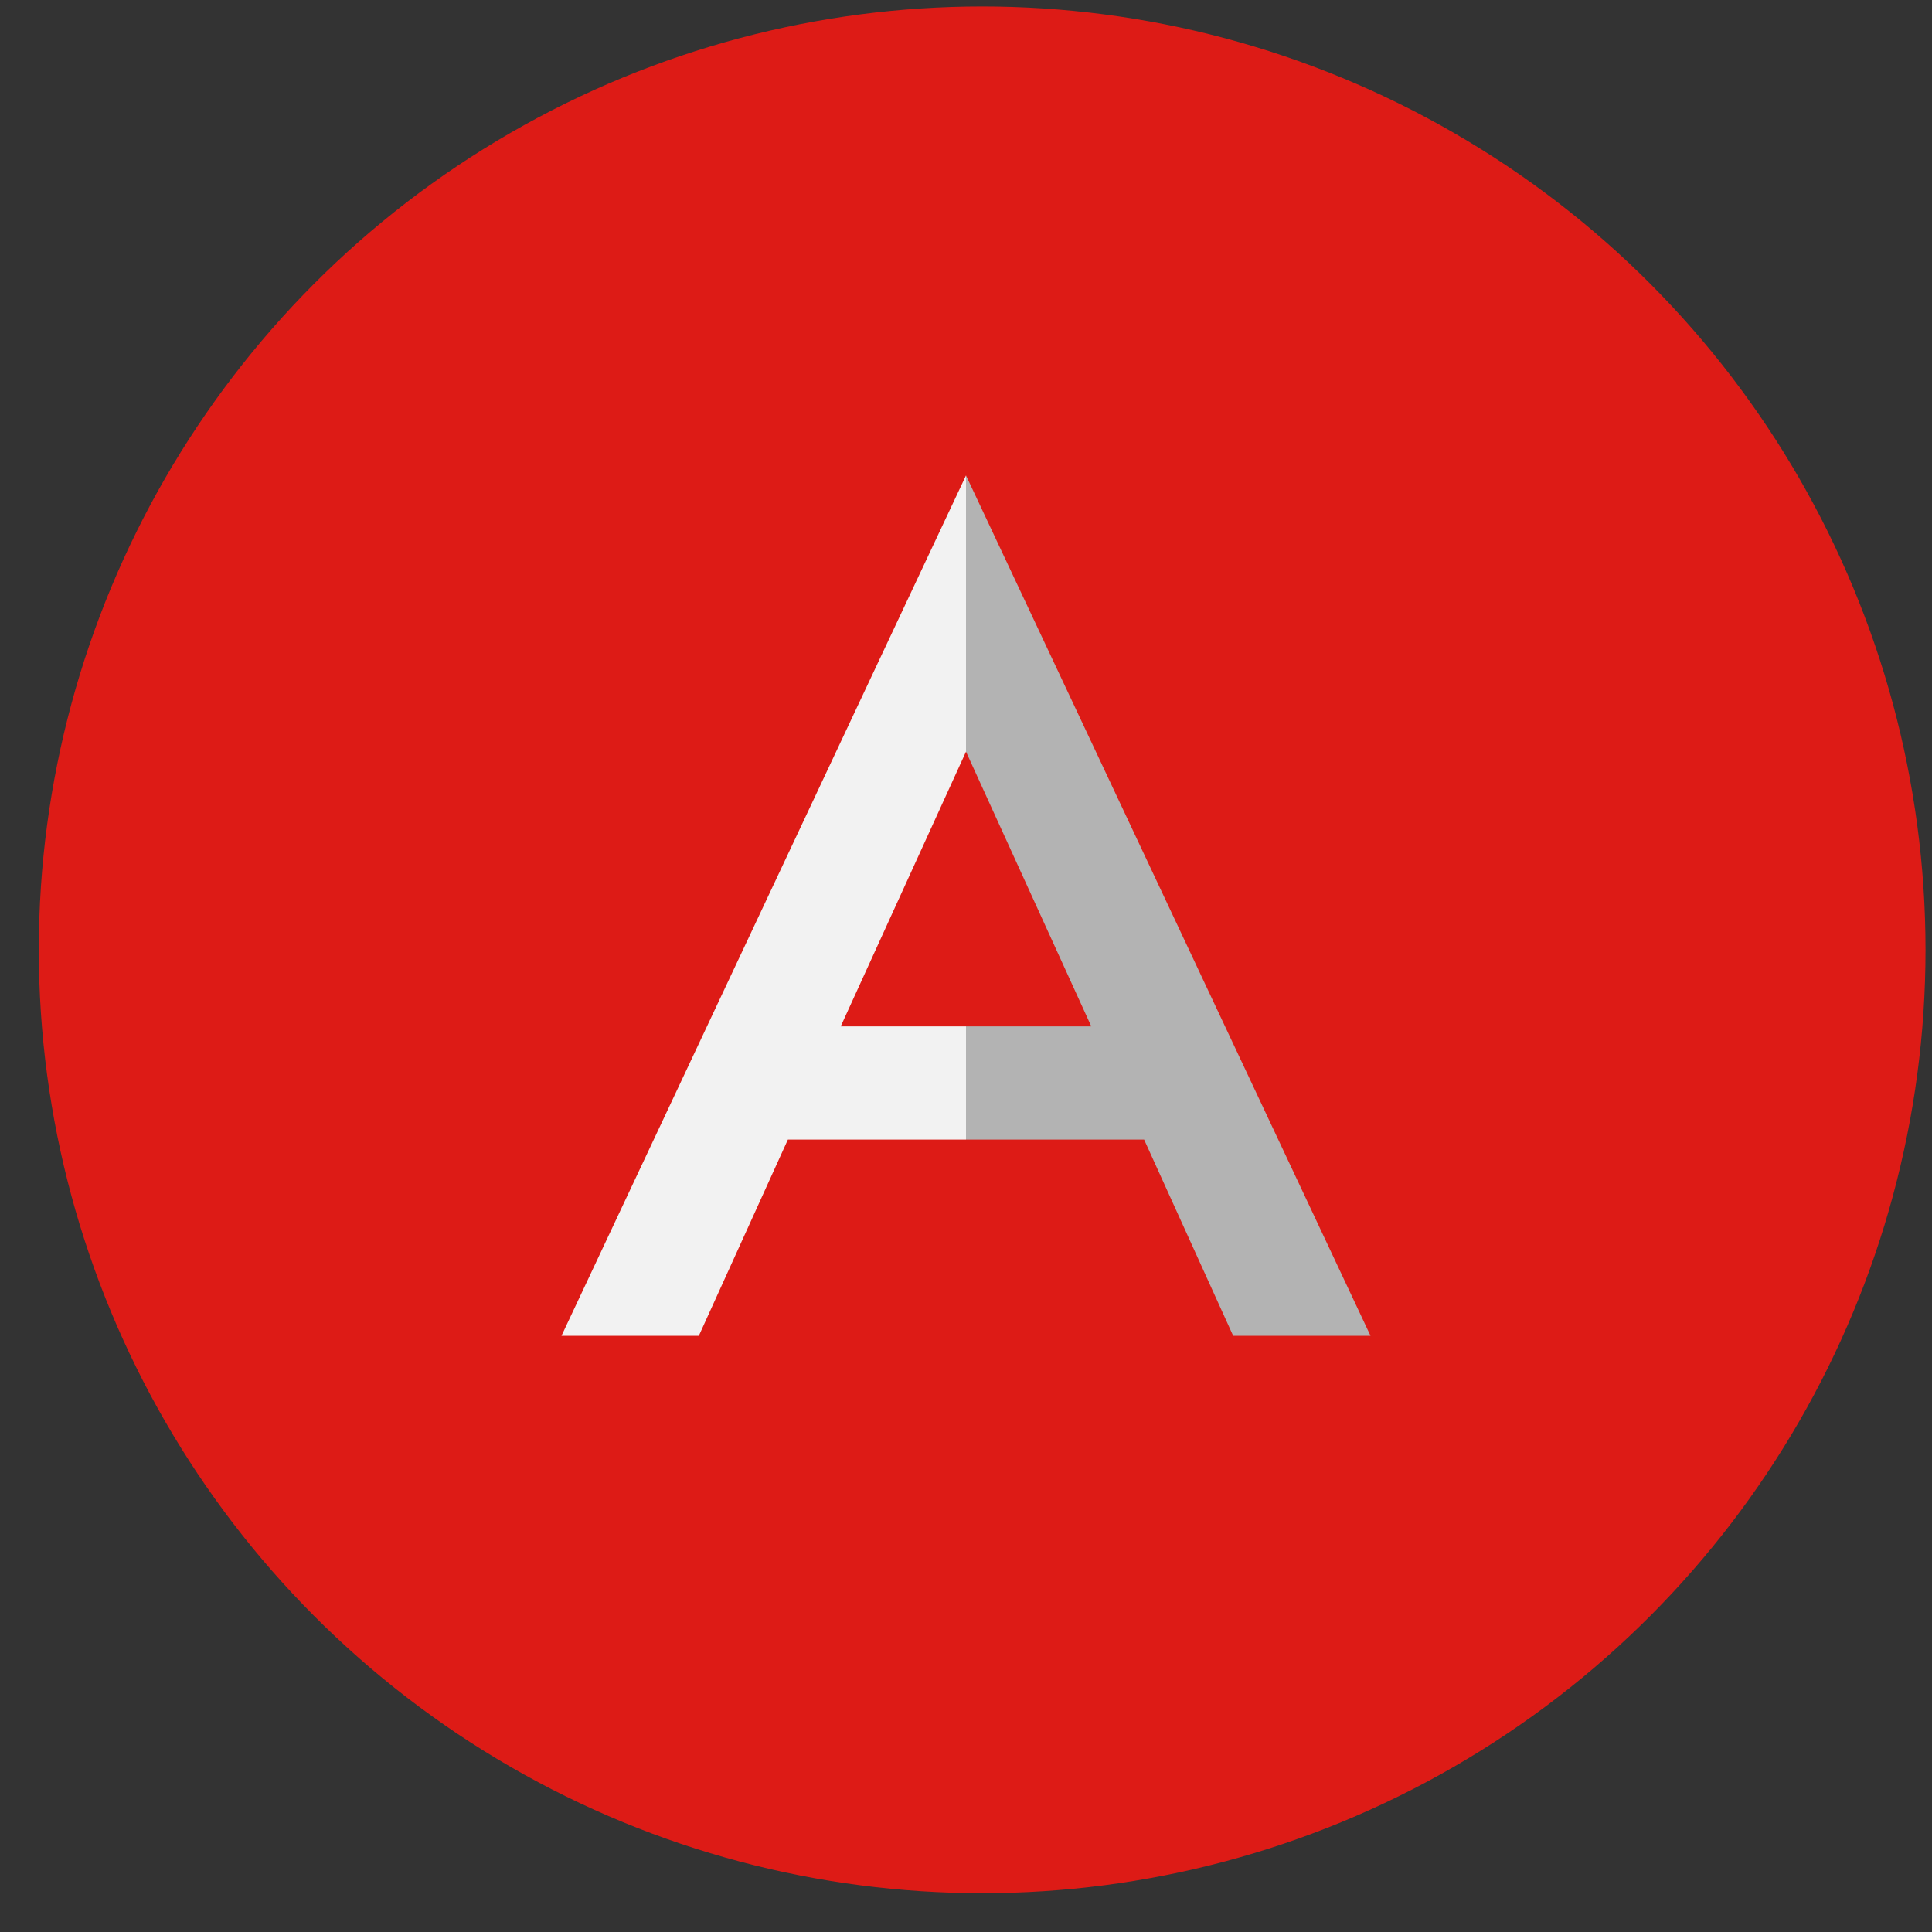 <svg xmlns="http://www.w3.org/2000/svg" xmlns:xlink="http://www.w3.org/1999/xlink" style="" version="1.1" xml:space="preserve" width="128" height="128"><rect width="100%" height="100%" fill="#333333" stroke="none"/><rect id="backgroundrect" width="100%" height="100%" x="0" y="0" fill="none" stroke="none"/><style type="text/css">
	.st0{fill:#DD1B16;}
	.st1{fill:#B3B3B3;}
	.st2{fill:#F2F2F2;}
</style><g class="currentLayer" style=""><title>Layer 1</title><g id="svg_1" class=""><g id="svg_2"><g id="svg_3"><g id="svg_4"><circle class="st0" cx="65.071" cy="62.929" r="62.5" id="svg_5"/></g></g></g></g><g id="svg_6"><polygon class="st1" points="90.8,88.5 64,31.5 64,49.8 72.3,68 64,68 64,75.5 75.8,75.5 81.7,88.5  " id="svg_7"/><polygon class="st2" points="37.2,88.5 64,31.5 64,49.8 55.7,68 64,68 64,75.5 52.2,75.5 46.3,88.5  " id="svg_8"/></g></g></svg>